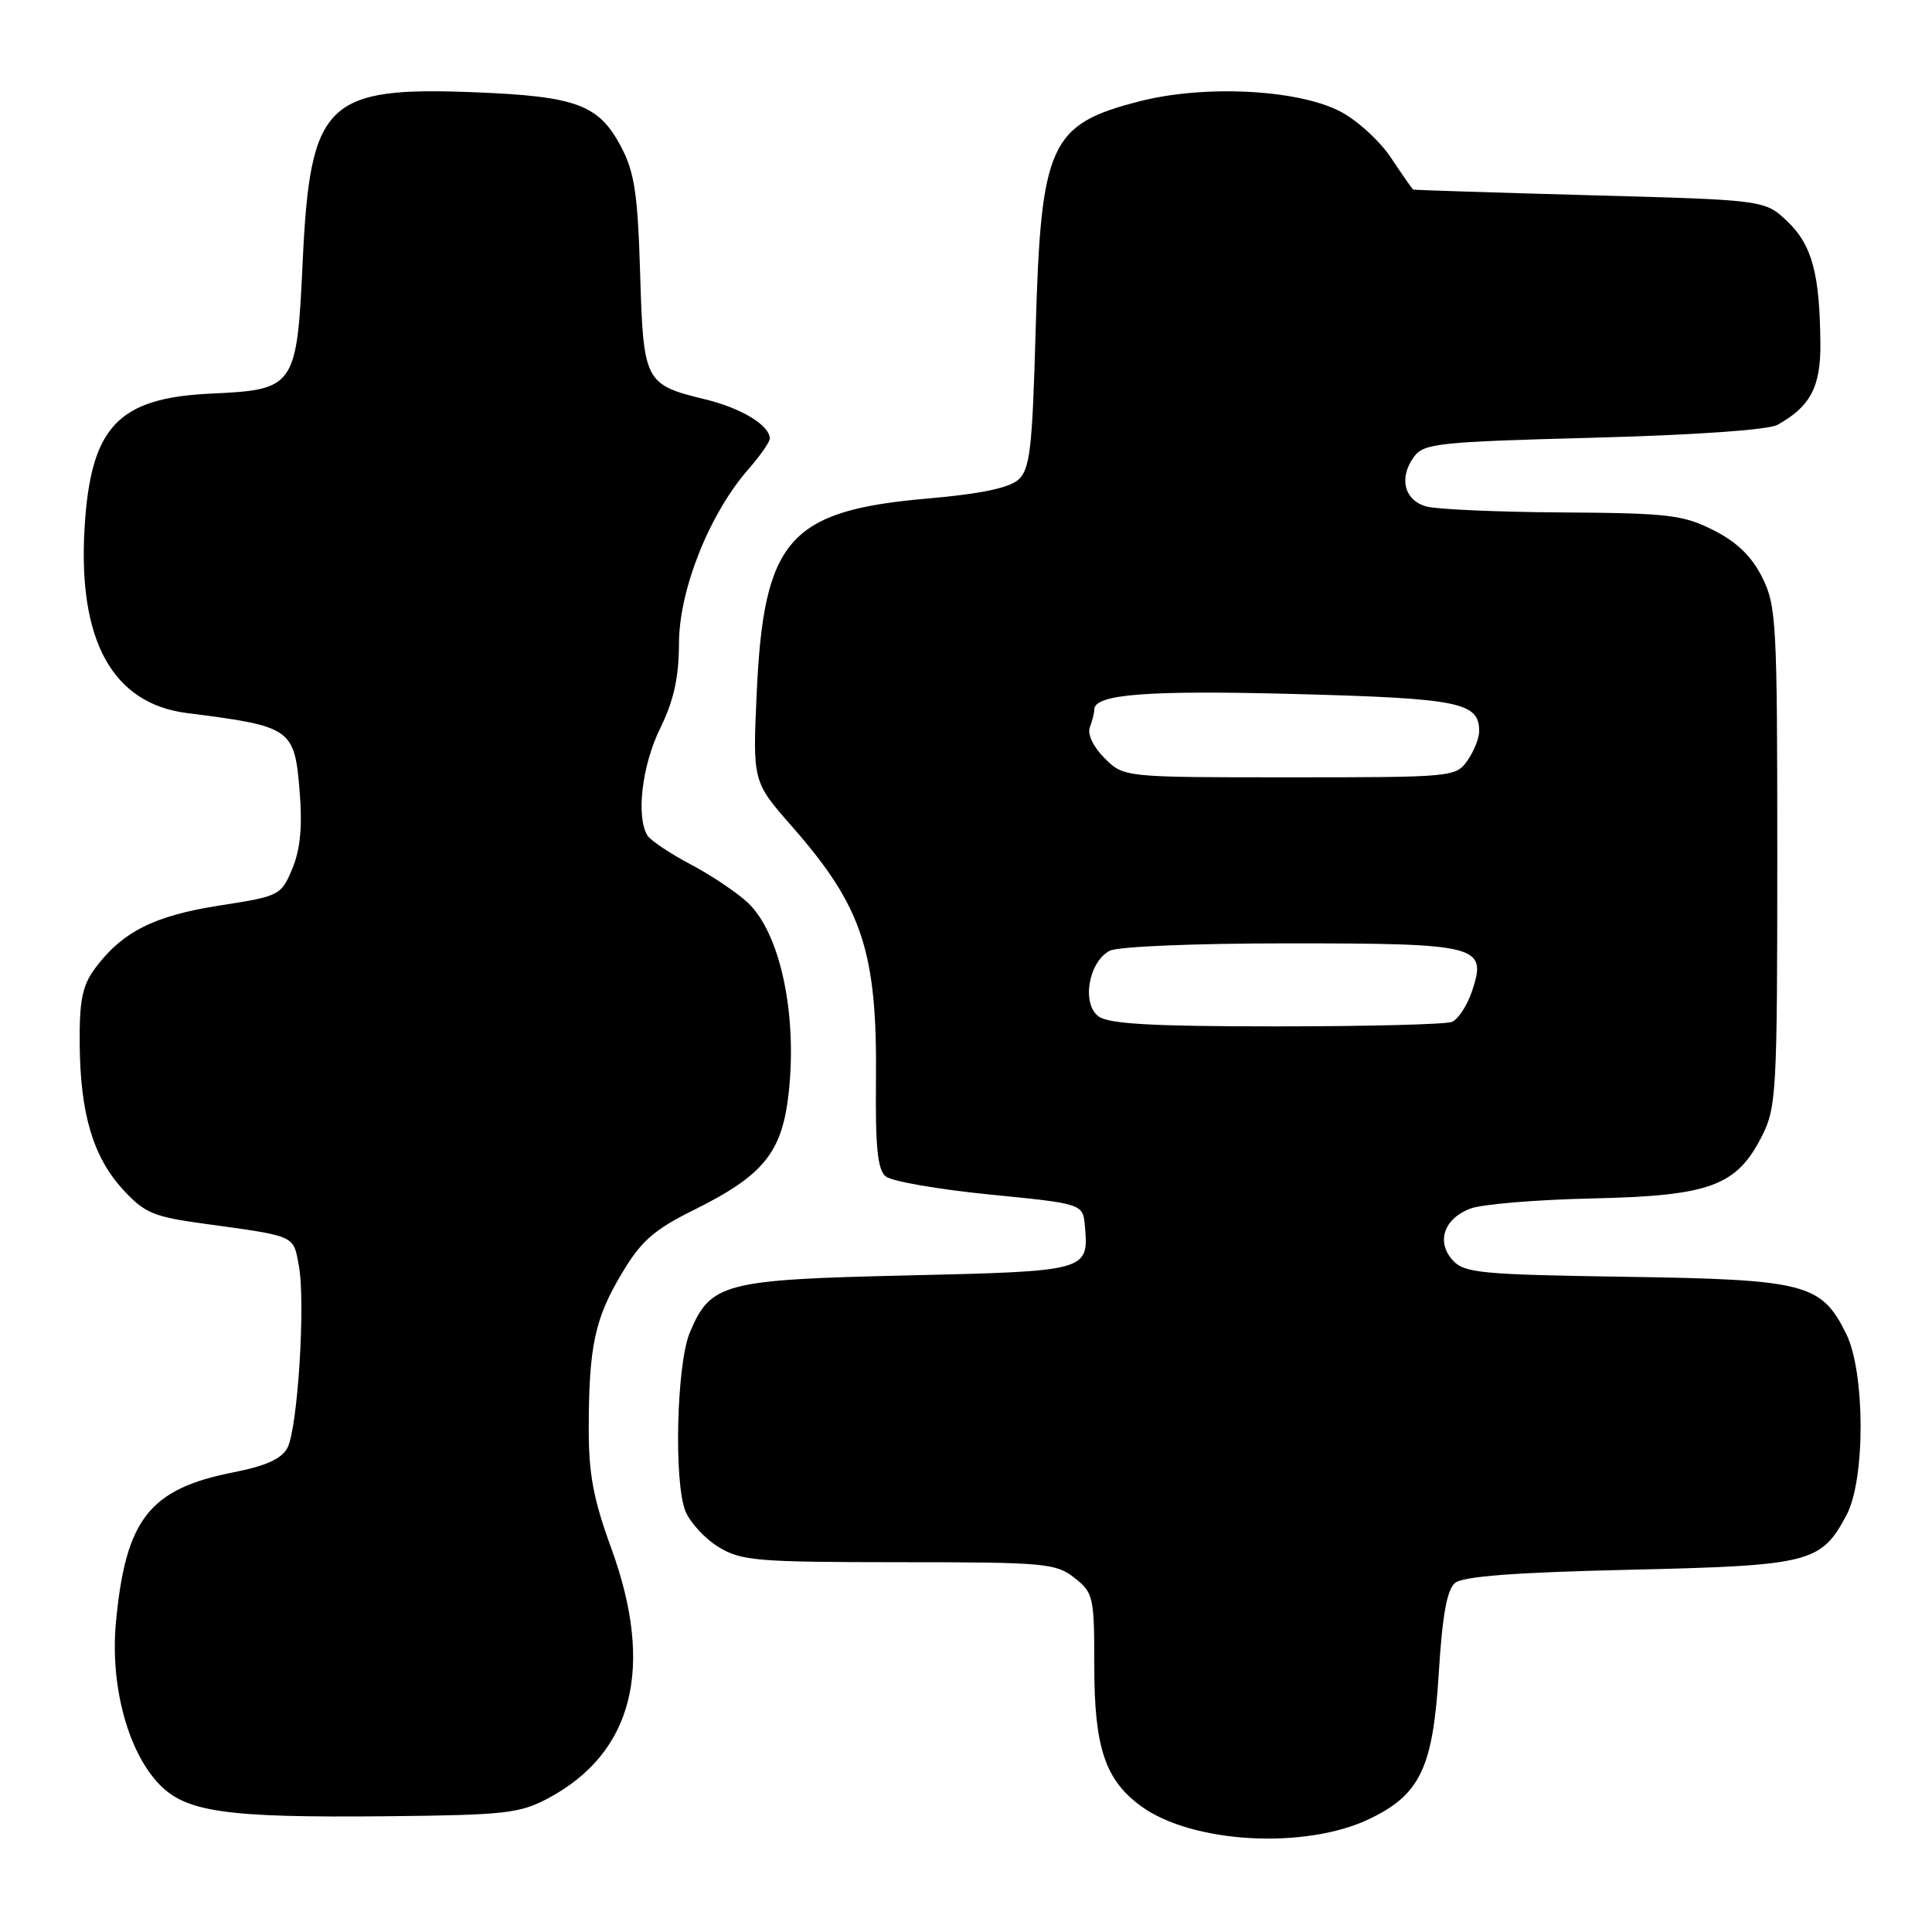 <?xml version="1.0" encoding="UTF-8" standalone="no"?>
<!DOCTYPE svg PUBLIC "-//W3C//DTD SVG 1.1//EN" "http://www.w3.org/Graphics/SVG/1.1/DTD/svg11.dtd" >
<svg xmlns="http://www.w3.org/2000/svg" xmlns:xlink="http://www.w3.org/1999/xlink" version="1.1" viewBox="0 0 256 256">
 <g >
 <path fill="currentColor"
d=" M 181.54 240.98 C 188.21 237.75 189.88 234.20 190.65 221.63 C 191.12 214.03 191.73 210.64 192.80 209.75 C 193.85 208.87 200.78 208.35 215.95 208.00 C 239.89 207.45 241.31 207.09 244.68 200.74 C 247.19 196.01 247.15 181.81 244.62 176.71 C 241.32 170.07 239.26 169.54 215.34 169.18 C 196.23 168.89 194.02 168.68 192.50 167.00 C 190.29 164.56 191.31 161.51 194.78 160.16 C 196.28 159.57 203.57 158.96 211.00 158.80 C 226.64 158.45 230.13 157.16 233.50 150.47 C 235.38 146.74 235.50 144.51 235.50 113.50 C 235.50 82.50 235.38 80.26 233.50 76.50 C 232.10 73.71 230.15 71.82 227.04 70.25 C 223.02 68.22 221.05 67.99 207.04 67.90 C 198.49 67.85 190.38 67.49 189.00 67.11 C 186.07 66.30 185.32 63.32 187.35 60.54 C 188.65 58.75 190.52 58.55 211.13 58.00 C 224.51 57.65 234.31 56.96 235.51 56.30 C 239.88 53.88 241.27 51.26 241.21 45.49 C 241.13 36.27 240.11 32.48 236.87 29.37 C 233.87 26.50 233.87 26.50 210.69 25.87 C 197.93 25.52 187.39 25.18 187.26 25.12 C 187.13 25.05 185.82 23.17 184.33 20.93 C 182.85 18.69 179.81 15.91 177.57 14.76 C 171.93 11.84 159.58 11.22 151.01 13.42 C 139.08 16.47 137.92 19.04 137.23 43.72 C 136.79 59.51 136.48 62.16 134.94 63.56 C 133.72 64.65 129.93 65.45 122.98 66.05 C 104.55 67.65 101.21 71.44 100.27 91.76 C 99.73 103.57 99.73 103.57 104.96 109.53 C 114.26 120.13 116.24 126.10 116.07 143.06 C 115.98 151.97 116.28 154.99 117.36 155.88 C 118.14 156.53 124.33 157.60 131.13 158.28 C 143.50 159.50 143.50 159.50 143.76 162.50 C 144.27 168.41 144.11 168.45 120.24 169.00 C 95.87 169.56 94.15 170.01 91.40 176.58 C 89.65 180.77 89.27 196.43 90.83 200.25 C 91.45 201.76 93.42 203.90 95.23 205.00 C 98.22 206.82 100.28 206.99 119.12 207.00 C 138.45 207.00 139.89 207.13 142.37 209.07 C 144.89 211.06 145.00 211.56 145.00 220.82 C 145.00 231.54 146.44 235.85 151.17 239.31 C 157.95 244.28 173.01 245.11 181.54 240.98 Z  M 72.62 238.29 C 83.90 232.27 86.76 220.96 81.00 205.16 C 78.63 198.66 78.00 195.33 78.01 189.22 C 78.03 178.40 78.81 174.73 82.39 168.74 C 84.98 164.40 86.63 162.96 92.01 160.29 C 101.23 155.71 103.66 152.68 104.52 144.69 C 105.64 134.23 103.35 123.65 99.11 119.63 C 97.67 118.28 94.27 115.99 91.54 114.55 C 88.81 113.11 86.23 111.39 85.80 110.72 C 84.26 108.28 85.06 101.41 87.48 96.50 C 89.28 92.83 89.95 89.82 89.97 85.21 C 90.00 78.11 94.00 68.09 99.13 62.22 C 100.71 60.41 102.00 58.57 102.00 58.12 C 102.00 56.37 98.26 54.09 93.50 52.93 C 85.42 50.97 85.25 50.64 84.82 36.18 C 84.50 25.64 84.07 22.82 82.30 19.45 C 79.35 13.87 76.42 12.77 62.99 12.23 C 43.21 11.44 41.10 13.50 40.11 34.61 C 39.34 51.28 39.08 51.65 28.01 52.15 C 15.58 52.72 11.99 56.55 11.20 70.08 C 10.34 84.93 14.95 93.23 24.75 94.48 C 38.72 96.26 39.03 96.48 39.72 105.06 C 40.08 109.56 39.78 112.60 38.73 115.11 C 37.25 118.65 37.06 118.75 29.07 119.99 C 20.43 121.33 16.18 123.48 12.59 128.32 C 10.91 130.59 10.51 132.55 10.56 138.32 C 10.63 147.57 12.33 153.30 16.31 157.64 C 19.15 160.73 20.33 161.23 27.00 162.14 C 39.28 163.83 38.84 163.64 39.59 167.65 C 40.51 172.51 39.45 189.29 38.08 191.86 C 37.30 193.31 35.22 194.25 30.93 195.09 C 19.78 197.29 16.64 201.30 15.36 214.99 C 14.61 223.11 16.80 231.63 20.80 236.10 C 24.39 240.12 29.53 240.88 51.50 240.66 C 66.91 240.50 68.89 240.28 72.62 238.29 Z  M 145.57 134.68 C 143.30 133.02 144.22 127.49 147.02 125.99 C 148.08 125.42 158.19 125.00 170.74 125.00 C 195.94 125.00 197.05 125.29 195.08 131.25 C 194.43 133.21 193.21 135.09 192.37 135.41 C 191.53 135.74 181.06 136.00 169.11 136.00 C 152.67 136.00 146.94 135.68 145.57 134.68 Z  M 146.36 100.46 C 144.86 98.95 144.06 97.28 144.41 96.37 C 144.73 95.53 145.00 94.47 145.00 94.02 C 145.00 91.98 152.00 91.44 171.61 91.96 C 193.42 92.54 196.00 93.06 196.00 96.90 C 196.00 97.81 195.30 99.56 194.44 100.78 C 192.91 102.96 192.49 103.00 170.90 103.00 C 148.91 103.00 148.91 103.00 146.36 100.46 Z "/>
</g>
</svg>